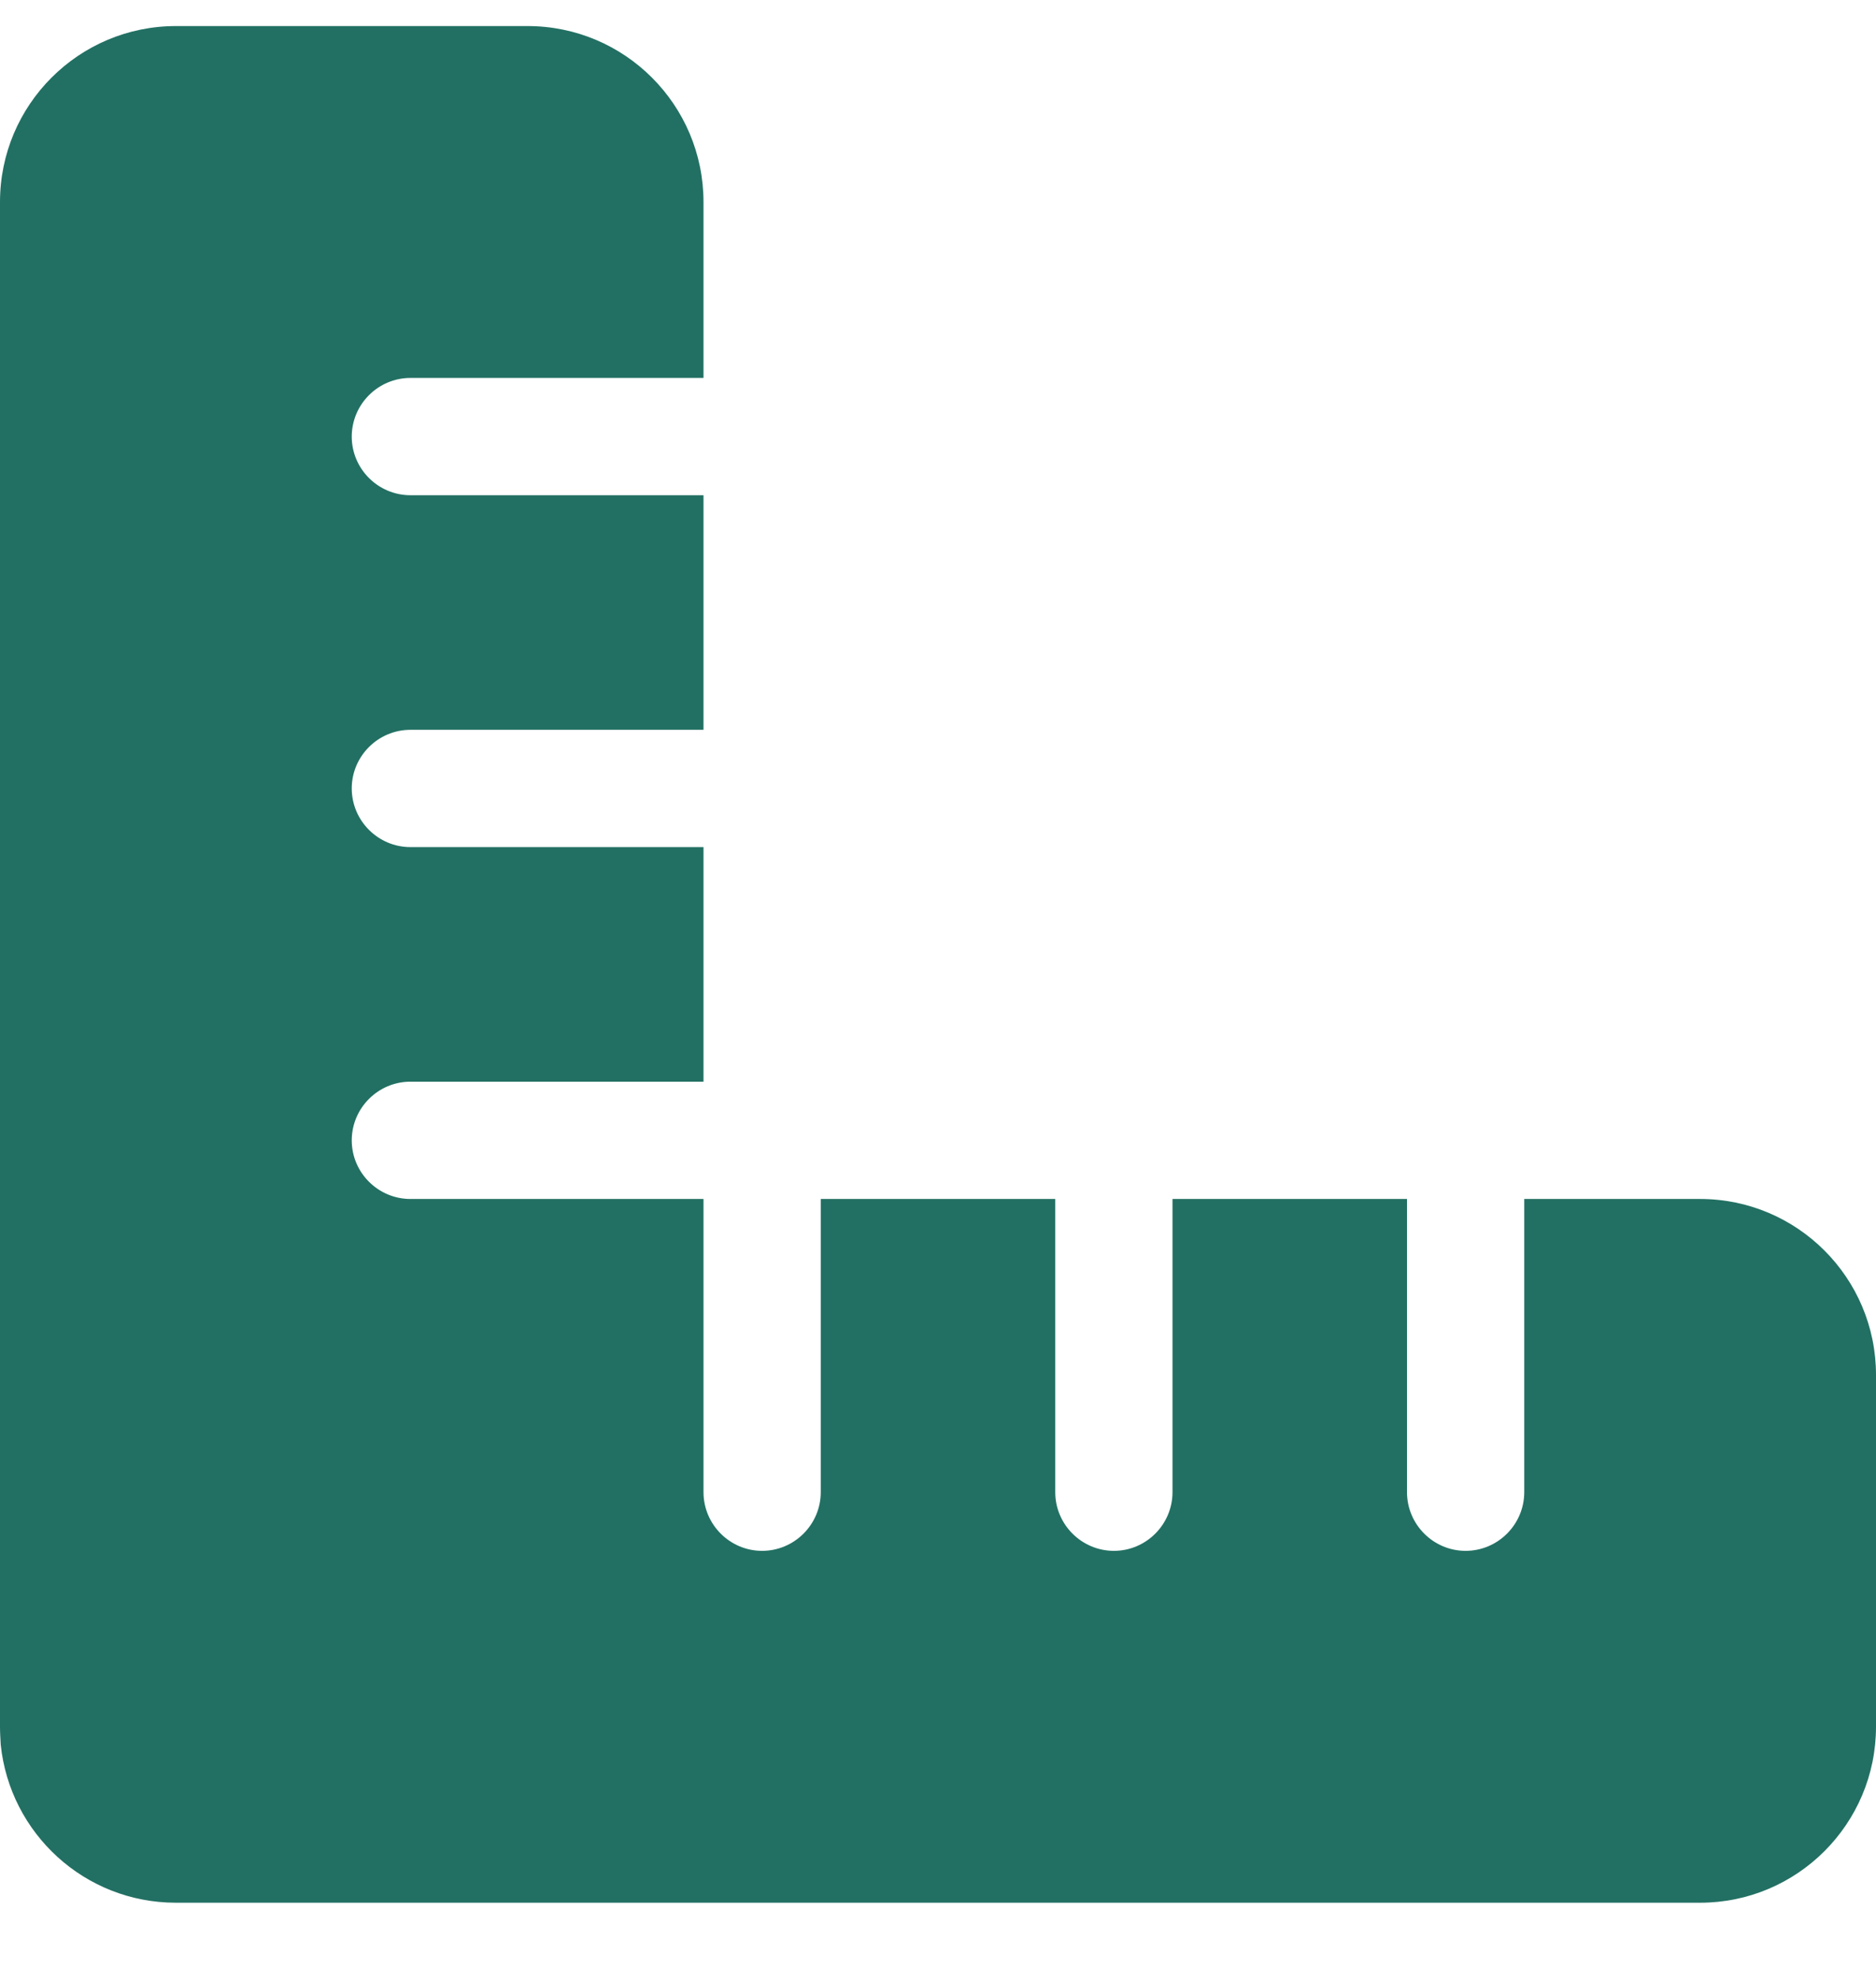 <svg width="18" height="19" viewBox="0 0 18 19" fill="none" xmlns="http://www.w3.org/2000/svg">
<g clip-path="url(#clip0_1_144)">
<path d="M0.007 16.735C0.095 17.585 0.812 18.25 1.688 18.25H5.062H16.312C17.244 18.25 18 17.494 18 16.562V13.188C18 12.256 17.244 11.5 16.312 11.5H14.625V14.312C14.625 14.622 14.372 14.875 14.062 14.875C13.753 14.875 13.5 14.622 13.5 14.312V11.5H11.25V14.312C11.25 14.622 10.997 14.875 10.688 14.875C10.378 14.875 10.125 14.622 10.125 14.312V11.5H7.875V14.312C7.875 14.622 7.622 14.875 7.312 14.875C7.003 14.875 6.75 14.622 6.75 14.312V11.5H3.938C3.628 11.5 3.375 11.247 3.375 10.938C3.375 10.628 3.628 10.375 3.938 10.375H6.75V8.125H3.938C3.628 8.125 3.375 7.872 3.375 7.562C3.375 7.253 3.628 7 3.938 7H6.75V4.75H3.938C3.628 4.75 3.375 4.497 3.375 4.188C3.375 3.878 3.628 3.625 3.938 3.625H6.75V1.938C6.75 1.006 5.994 0.25 5.062 0.25H1.688C0.756 0.25 0 1.006 0 1.938V13.188V16.562C0 16.622 0.004 16.678 0.007 16.735Z" fill="#227063"/>
</g>
<defs>
<clipPath id="clip0_1_144">
<path d="M0 0.25H18V18.25H0V0.25Z" fill="white"/>
</clipPath>
</defs>
</svg>
